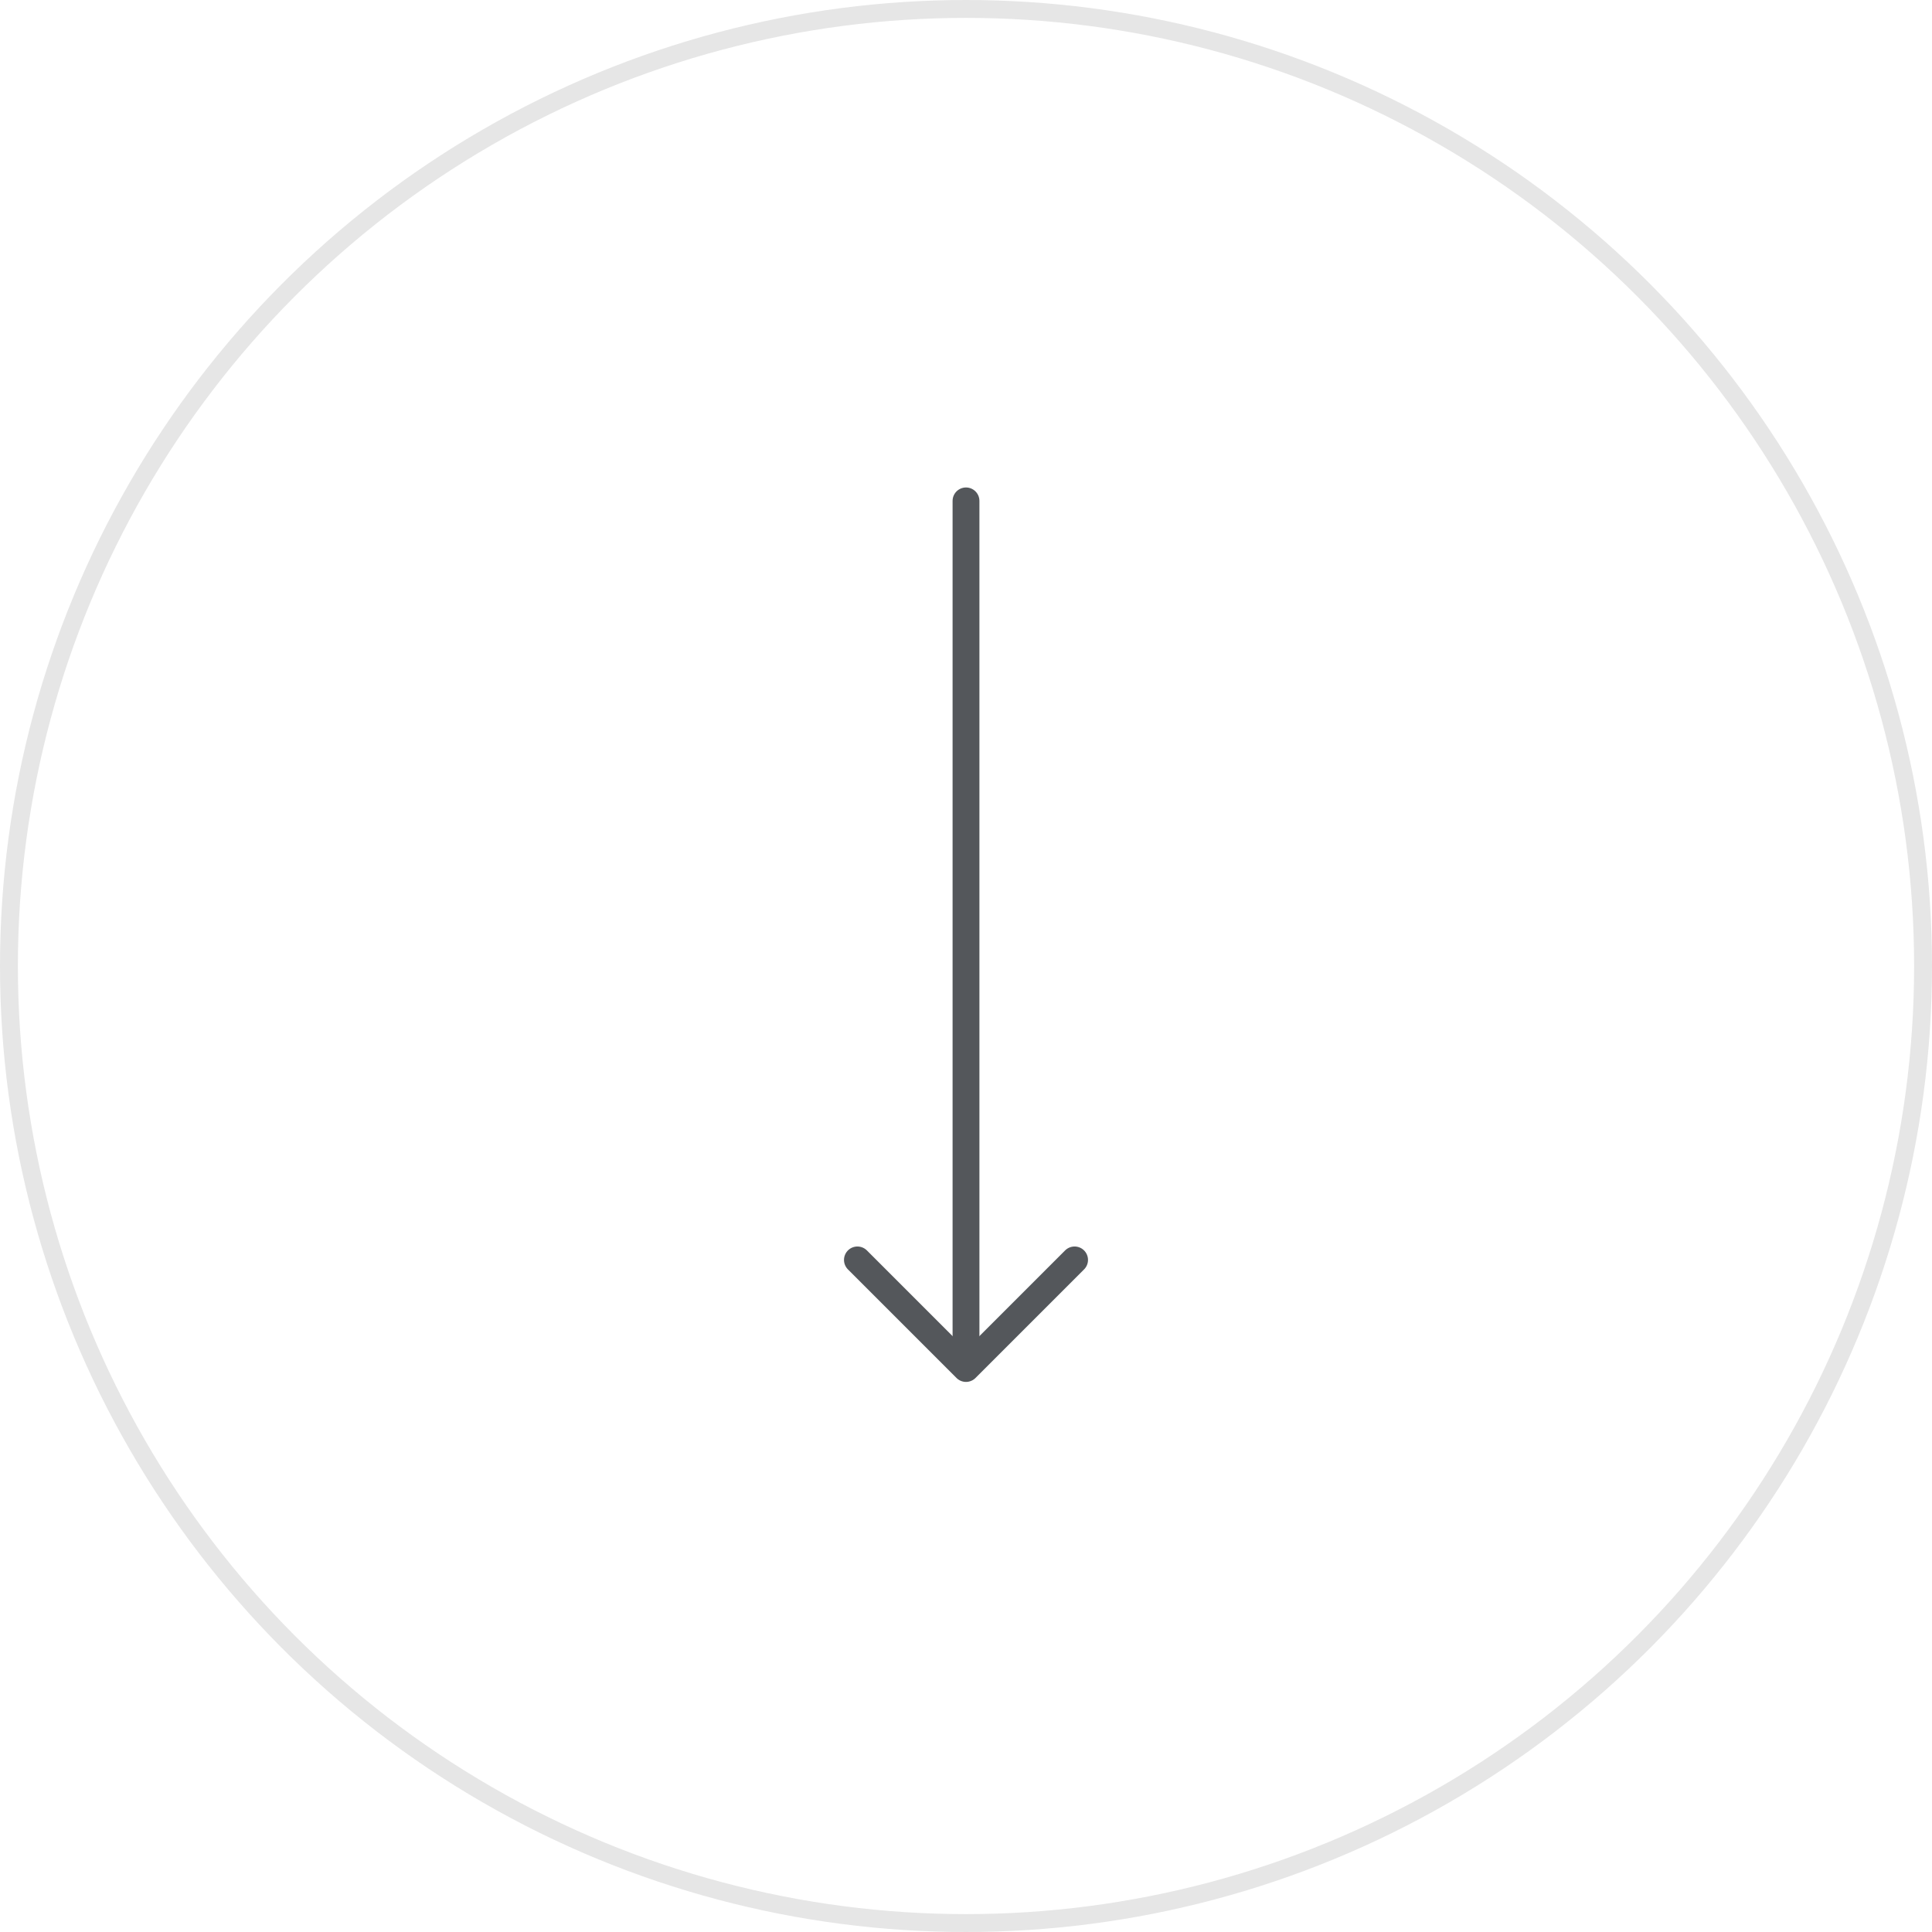<svg width="108" height="108" viewBox="0 0 108 108" fill="none" xmlns="http://www.w3.org/2000/svg">
<circle opacity="0.1" cx="54" cy="54" r="53.5" stroke="black"/>
<g opacity="0.8">
<path d="M60.07 70.43L54 76.5L47.93 70.43" stroke="#292D32" stroke-width="1.5" stroke-miterlimit="10" stroke-linecap="round" stroke-linejoin="round"/>
<path d="M54 28L54 76" stroke="#292D32" stroke-width="1.5" stroke-miterlimit="10" stroke-linecap="round" stroke-linejoin="round"/>
</g>
</svg>
